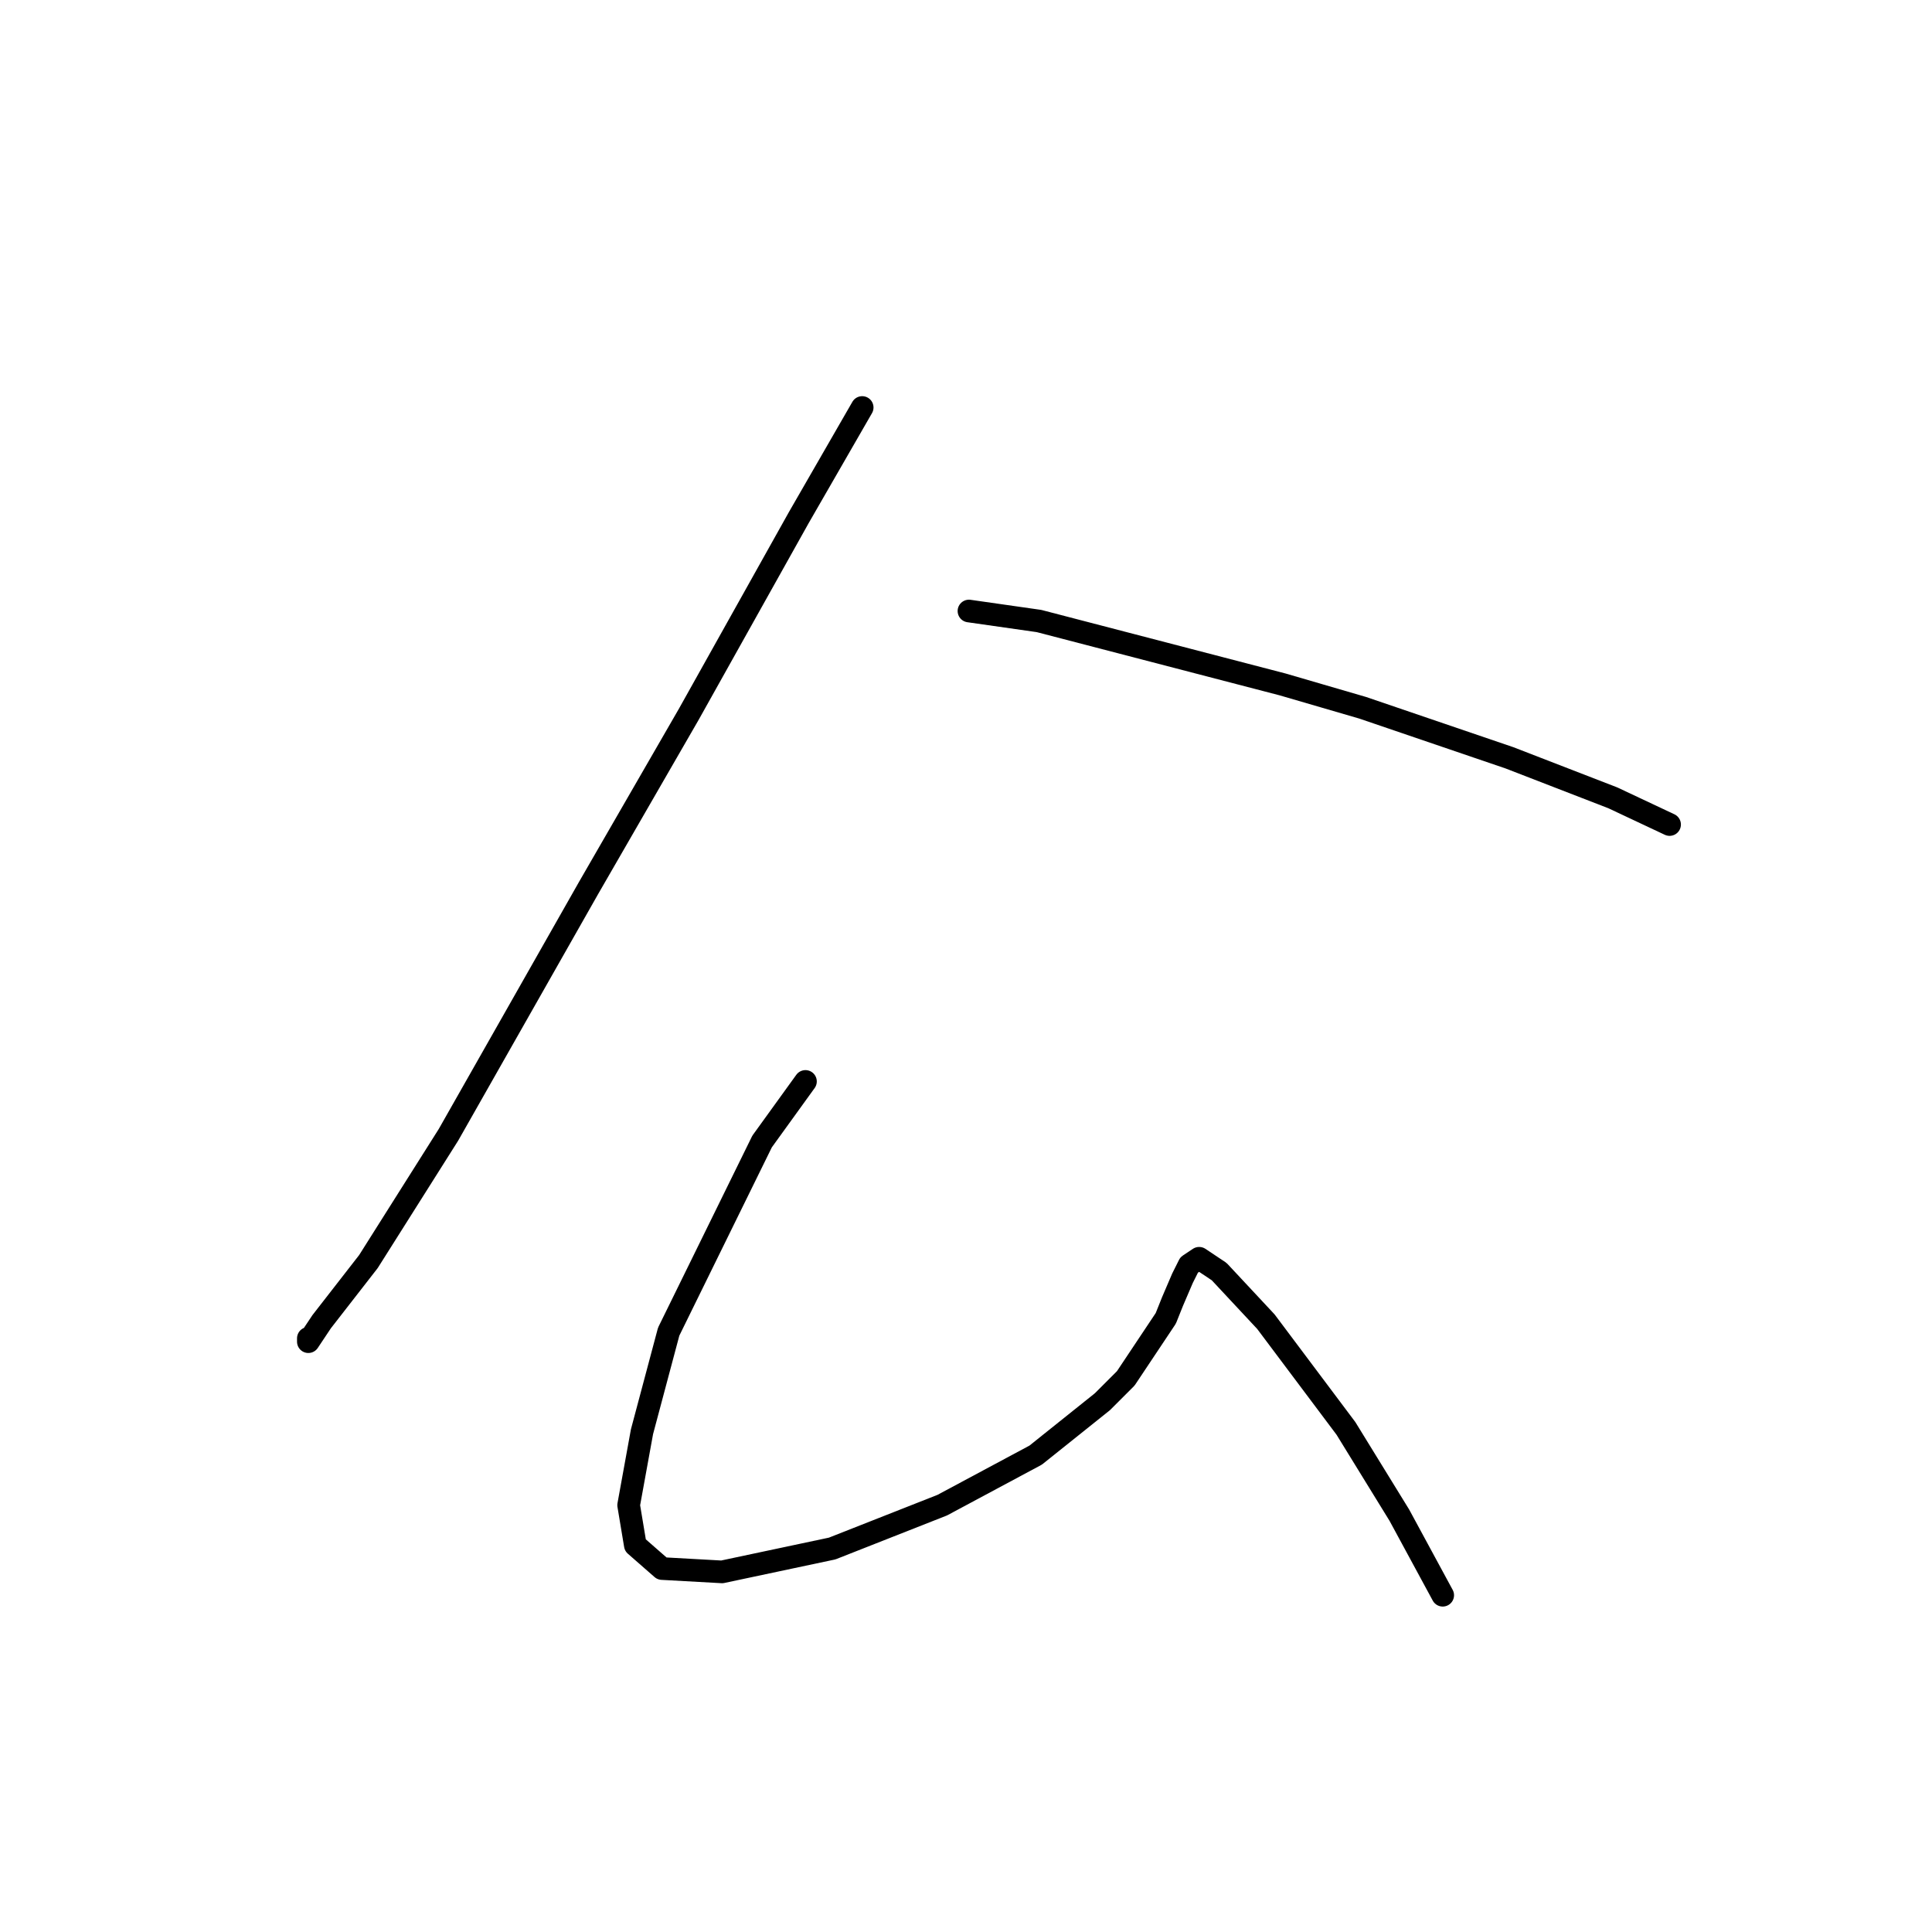 <?xml version="1.0" standalone="no"?>
    <svg width="256" height="256" xmlns="http://www.w3.org/2000/svg" version="1.1">
    <polyline stroke="black" stroke-width="3" stroke-linecap="round" fill="transparent" stroke-linejoin="round" points="114.244 53.995 105.844 68.583 91.255 94.667 77.993 117.655 59.425 150.369 48.815 167.169 42.626 175.126 40.858 177.779 40.858 177.337 40.858 177.337 " />
        <polyline stroke="black" stroke-width="3" stroke-linecap="round" fill="transparent" stroke-linejoin="round" points="128.391 80.962 137.674 82.288 169.947 90.688 180.557 93.782 200.009 100.414 213.713 105.719 221.229 109.255 221.229 109.255 " />
        <polyline stroke="black" stroke-width="3" stroke-linecap="round" fill="transparent" stroke-linejoin="round" points="106.728 143.296 100.981 151.254 88.603 176.452 85.066 189.715 83.298 199.441 84.182 204.746 87.719 207.841 95.676 208.283 110.265 205.188 124.854 199.441 137.232 192.81 146.074 185.736 149.169 182.642 154.474 174.684 155.358 172.474 156.684 169.379 157.568 167.611 158.895 166.727 161.547 168.495 167.736 175.126 178.346 189.273 185.42 200.767 191.167 211.377 191.167 211.377 " />
        </svg>
